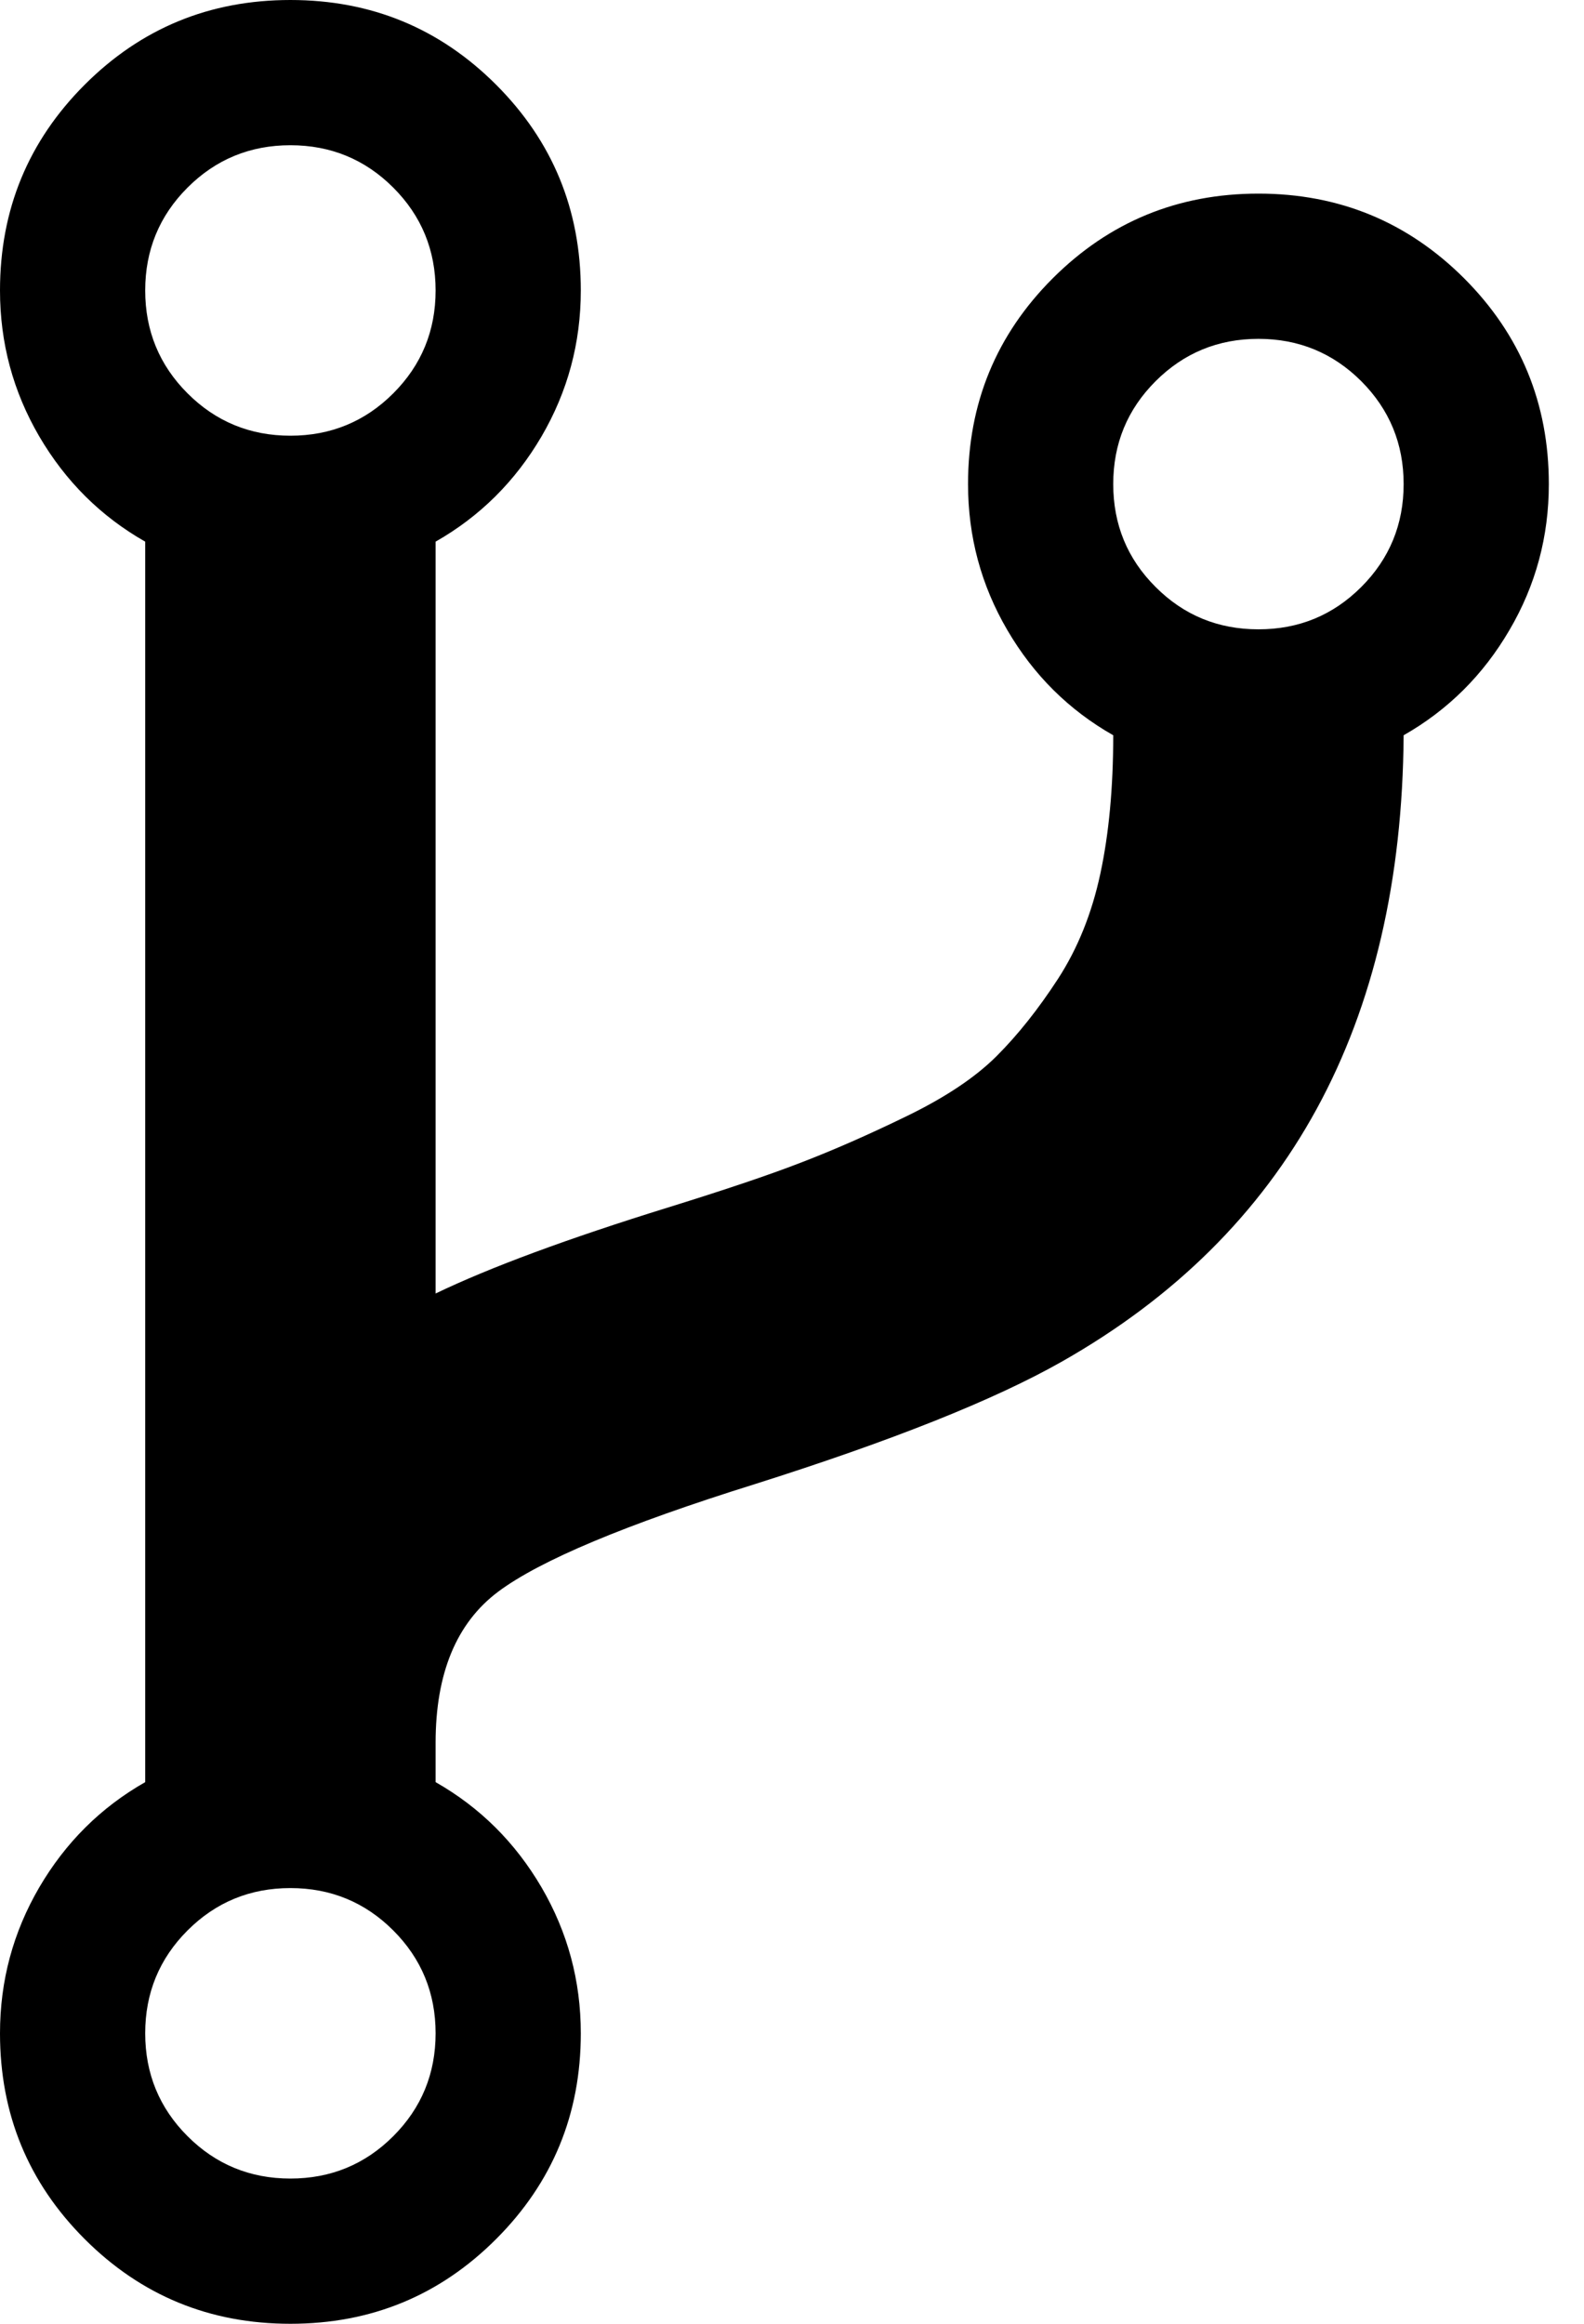 <svg width="15" height="22" viewBox="0 0 15 22" fill="none" xmlns="http://www.w3.org/2000/svg">
<path d="M4.125 19.25C4.125 18.868 3.991 18.543 3.724 18.276C3.457 18.009 3.132 17.875 2.75 17.875C2.368 17.875 2.043 18.009 1.776 18.276C1.509 18.543 1.375 18.868 1.375 19.25C1.375 19.632 1.509 19.957 1.776 20.224C2.043 20.491 2.368 20.625 2.75 20.625C3.132 20.625 3.457 20.491 3.724 20.224C3.991 19.957 4.125 19.632 4.125 19.25ZM4.125 2.75C4.125 2.368 3.991 2.043 3.724 1.776C3.457 1.509 3.132 1.375 2.75 1.375C2.368 1.375 2.043 1.509 1.776 1.776C1.509 2.043 1.375 2.368 1.375 2.75C1.375 3.132 1.509 3.457 1.776 3.724C2.043 3.991 2.368 4.125 2.75 4.125C3.132 4.125 3.457 3.991 3.724 3.724C3.991 3.457 4.125 3.132 4.125 2.75ZM13.292 4.583C13.292 4.201 13.158 3.877 12.891 3.609C12.623 3.342 12.299 3.208 11.917 3.208C11.535 3.208 11.21 3.342 10.943 3.609C10.675 3.877 10.542 4.201 10.542 4.583C10.542 4.965 10.675 5.29 10.943 5.557C11.21 5.825 11.535 5.958 11.917 5.958C12.299 5.958 12.623 5.825 12.891 5.557C13.158 5.29 13.292 4.965 13.292 4.583ZM14.667 4.583C14.667 5.08 14.543 5.541 14.294 5.965C14.046 6.39 13.712 6.722 13.292 6.961C13.273 9.701 12.194 11.678 10.055 12.891C9.415 13.254 8.446 13.64 7.147 14.051C5.925 14.433 5.116 14.772 4.719 15.068C4.323 15.364 4.125 15.841 4.125 16.5V16.872C4.545 17.111 4.879 17.443 5.128 17.868C5.376 18.293 5.5 18.753 5.5 19.25C5.5 20.014 5.233 20.663 4.698 21.198C4.163 21.733 3.514 22 2.75 22C1.986 22 1.337 21.733 0.802 21.198C0.267 20.663 0 20.014 0 19.25C0 18.753 0.124 18.293 0.372 17.868C0.621 17.443 0.955 17.111 1.375 16.872V5.128C0.955 4.889 0.621 4.557 0.372 4.132C0.124 3.707 0 3.247 0 2.75C0 1.986 0.267 1.337 0.802 0.802C1.337 0.267 1.986 0 2.75 0C3.514 0 4.163 0.267 4.698 0.802C5.233 1.337 5.5 1.986 5.5 2.75C5.5 3.247 5.376 3.707 5.128 4.132C4.879 4.557 4.545 4.889 4.125 5.128V12.246C4.641 11.998 5.376 11.726 6.331 11.43C6.856 11.267 7.274 11.127 7.584 11.007C7.894 10.888 8.231 10.74 8.594 10.563C8.957 10.386 9.238 10.198 9.439 9.997C9.639 9.797 9.833 9.553 10.019 9.267C10.205 8.98 10.339 8.649 10.42 8.271C10.501 7.894 10.542 7.457 10.542 6.961C10.121 6.722 9.787 6.39 9.539 5.965C9.291 5.541 9.167 5.08 9.167 4.583C9.167 3.819 9.434 3.17 9.969 2.635C10.504 2.101 11.153 1.833 11.917 1.833C12.681 1.833 13.33 2.101 13.865 2.635C14.399 3.17 14.667 3.819 14.667 4.583Z" fill="black"/>
</svg>
